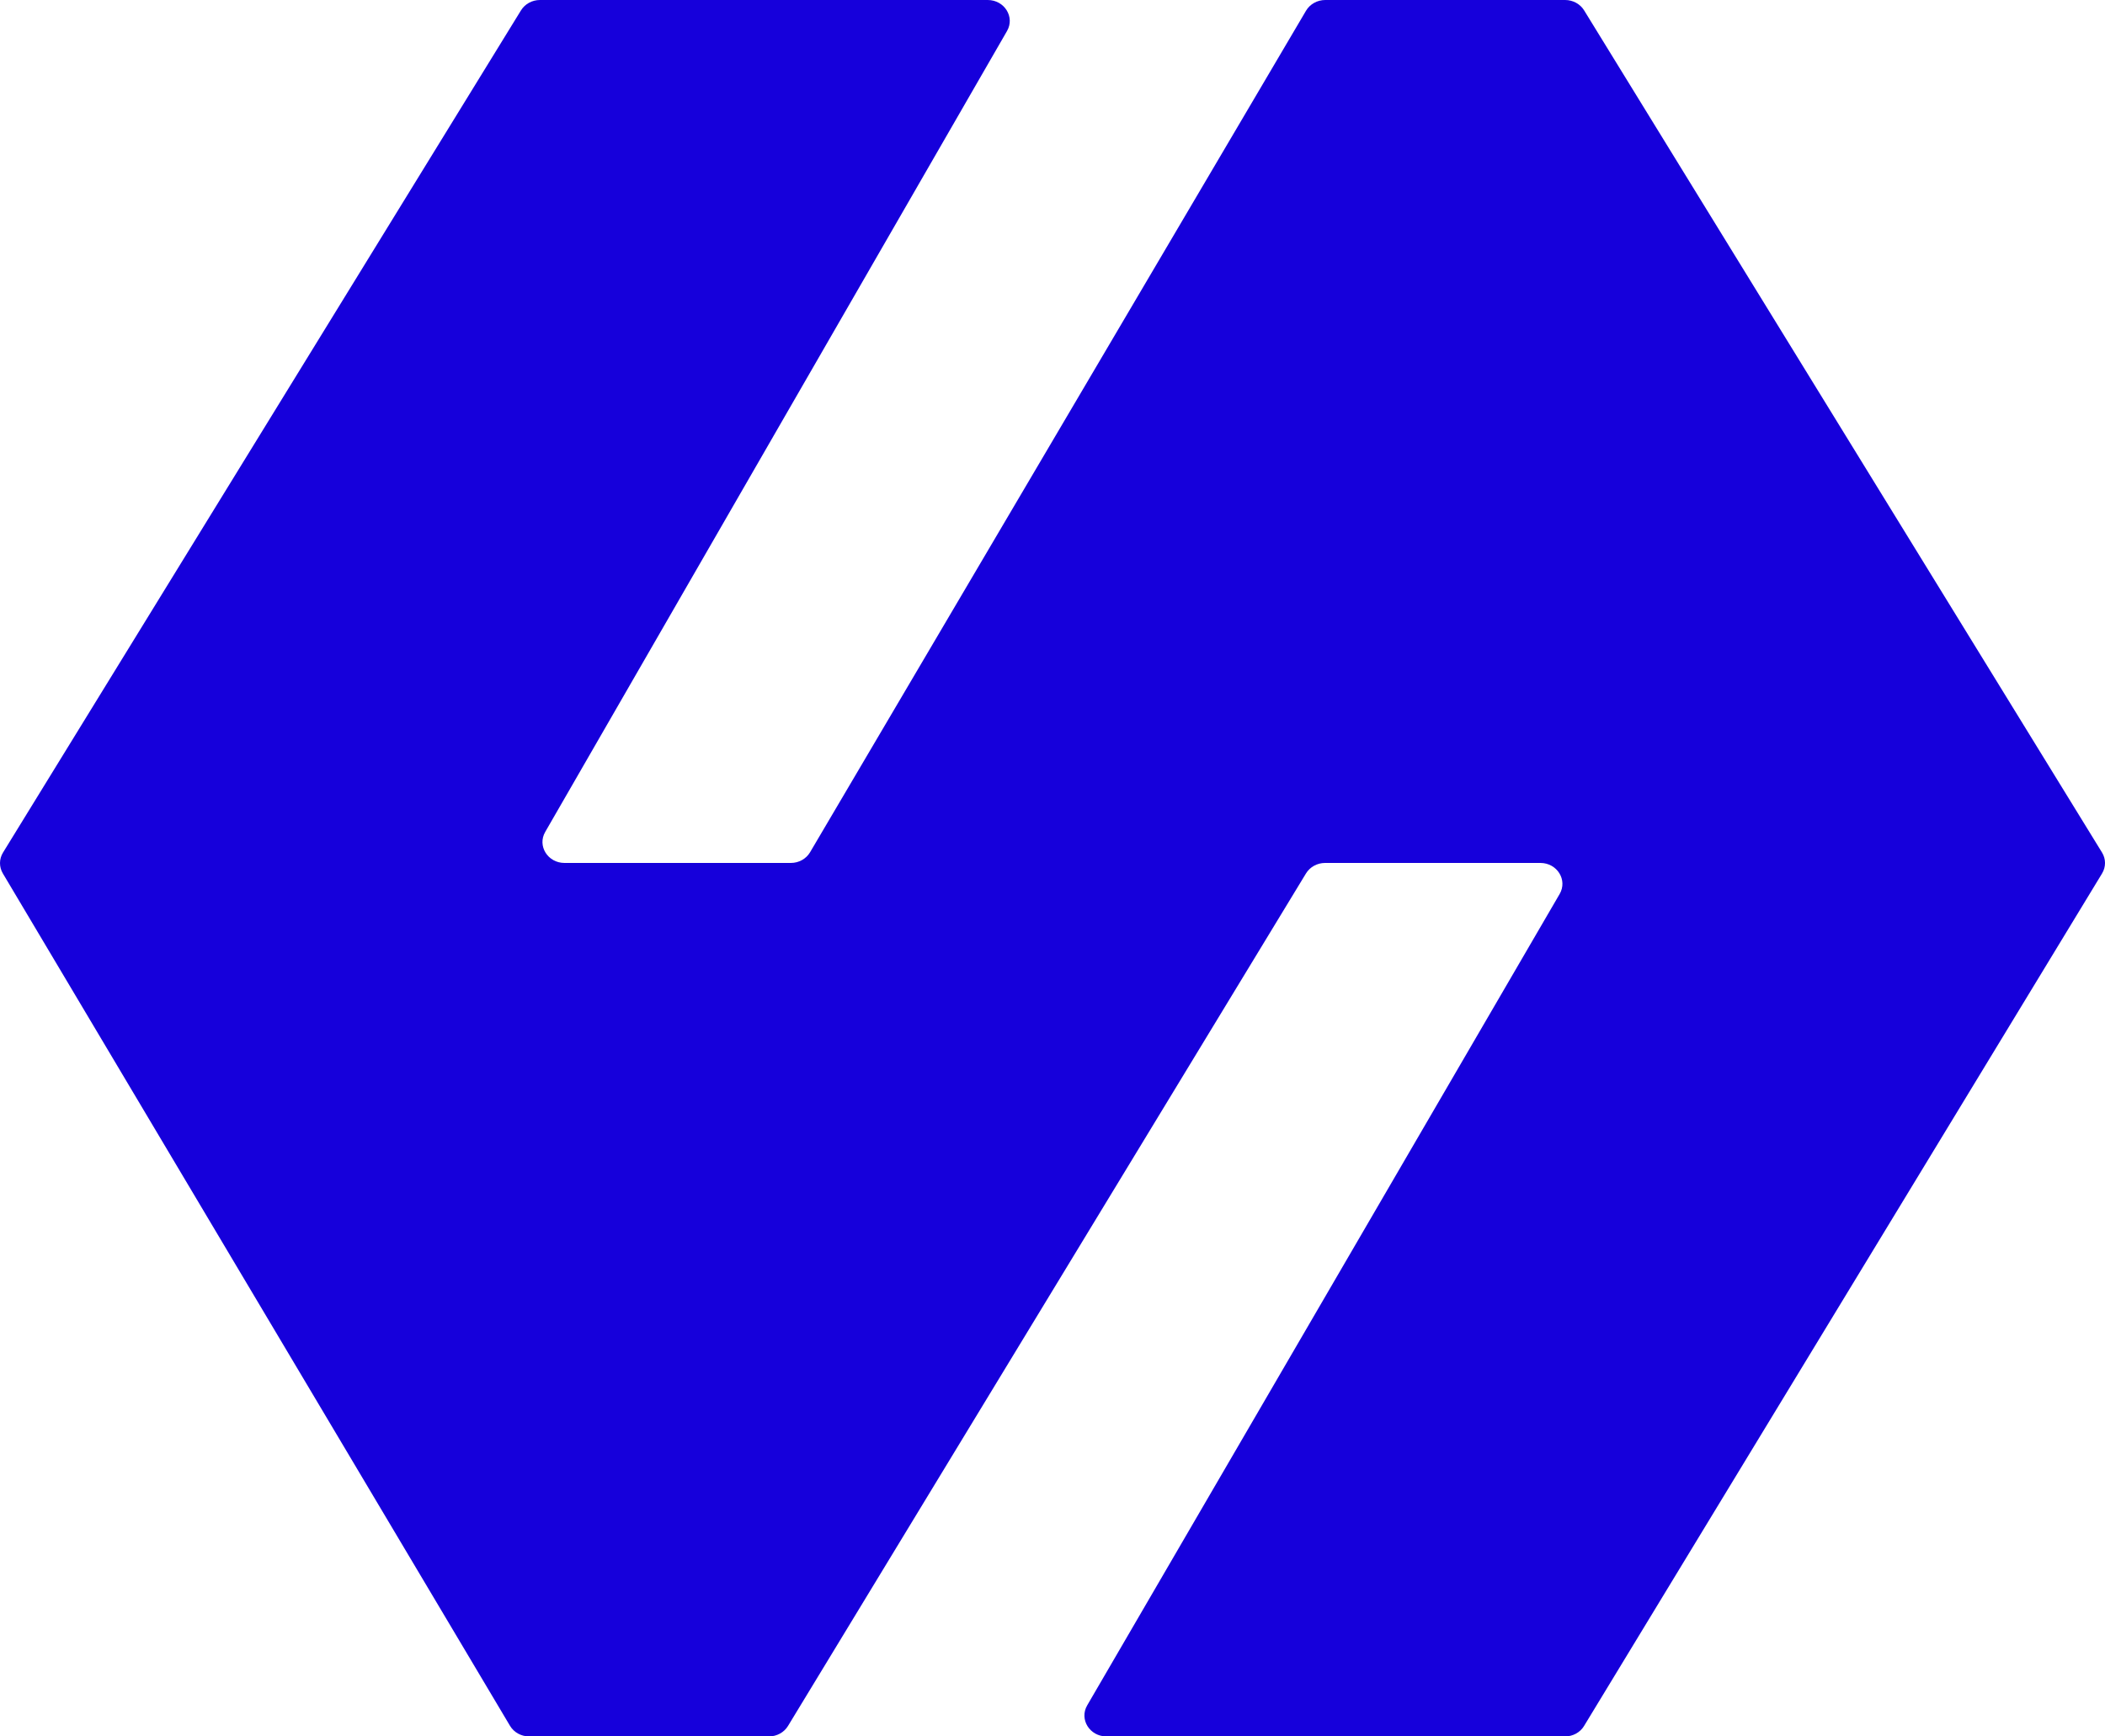 <svg width="40" height="33" viewBox="0 0 40 33" fill="none" xmlns="http://www.w3.org/2000/svg">
<path d="M10.261 0H18.769C19.087 0 19.289 0.324 19.136 0.589L10.36 15.811C10.207 16.076 10.409 16.4 10.727 16.4H15.028C15.18 16.4 15.319 16.322 15.393 16.197L24.818 0.203C24.892 0.078 25.032 0 25.183 0H29.741C29.889 0 30.027 0.075 30.102 0.197L39.943 16.201C40.019 16.324 40.019 16.476 39.944 16.6L30.101 32.801C30.027 32.924 29.889 33 29.739 33H21.025C20.707 33 20.505 32.675 20.659 32.41L29.637 16.99C29.791 16.725 29.59 16.4 29.271 16.4H25.179C25.03 16.4 24.892 16.476 24.817 16.599L14.974 32.801C14.899 32.924 14.761 33 14.612 33H10.054C9.904 33 9.765 32.923 9.691 32.798L0.054 16.599C-0.019 16.476 -0.018 16.325 0.057 16.203L9.9 0.197C9.975 0.075 10.112 0 10.261 0Z" fill="#1600DB"/>
</svg>
